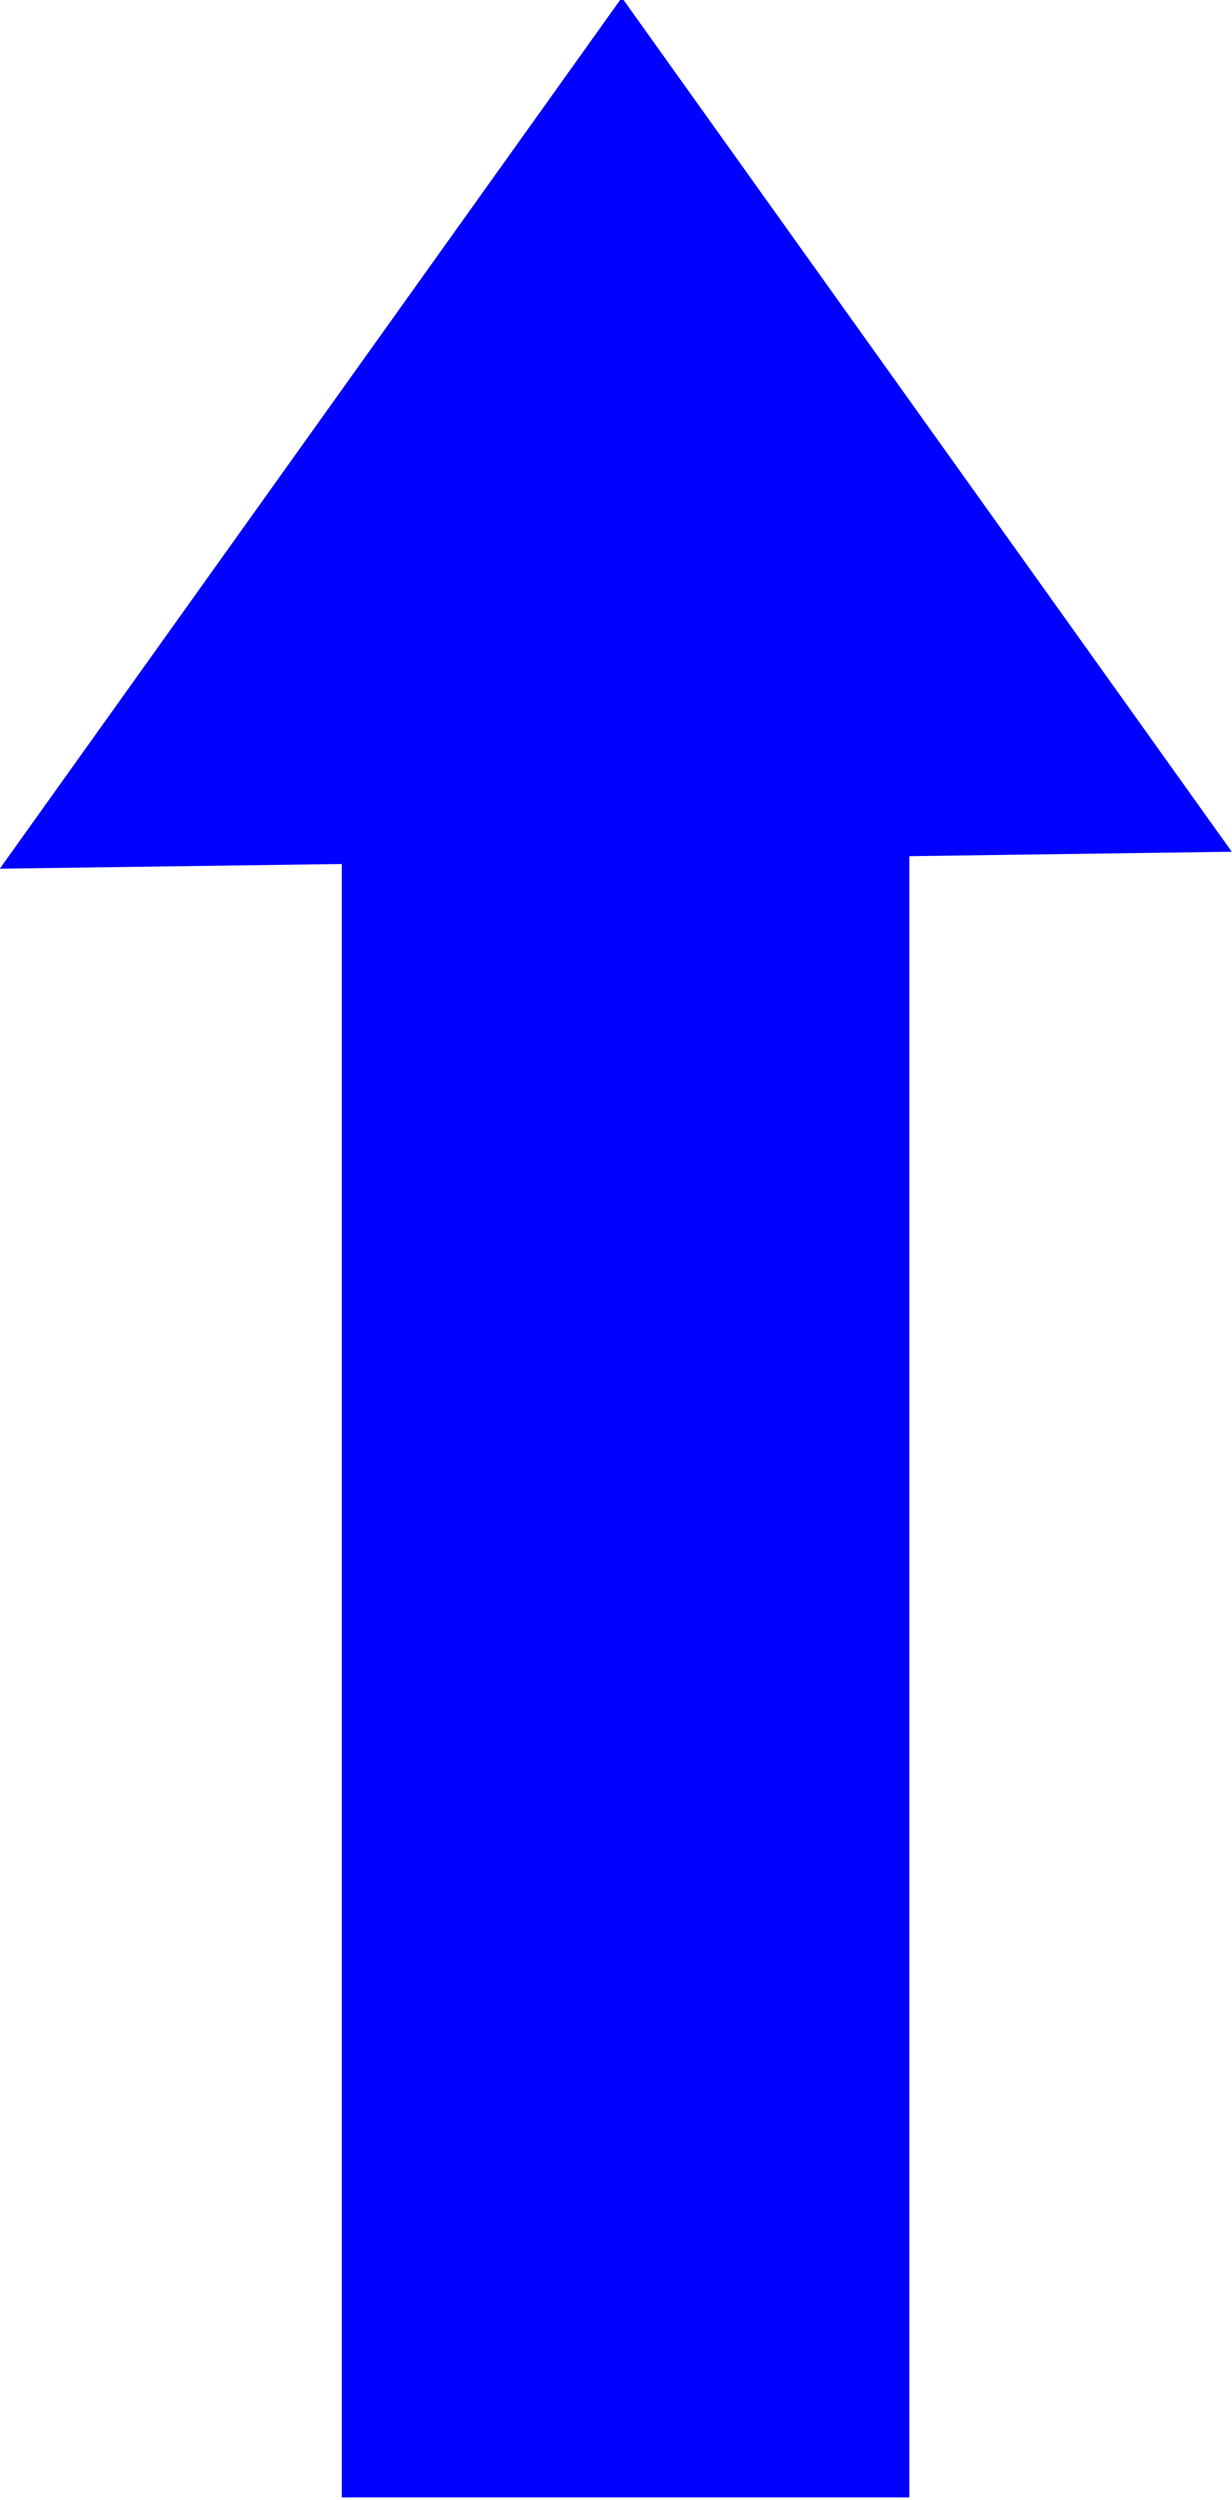 <?xml version="1.0" encoding="UTF-8" standalone="no"?>
<!-- Created with Inkscape (http://www.inkscape.org/) -->

<svg
   xmlns:dc="http://purl.org/dc/elements/1.1/"
   xmlns:cc="http://creativecommons.org/ns#"
   xmlns:rdf="http://www.w3.org/1999/02/22-rdf-syntax-ns#"
   xmlns:svg="http://www.w3.org/2000/svg"
   xmlns="http://www.w3.org/2000/svg"
   xmlns:sodipodi="http://sodipodi.sourceforge.net/DTD/sodipodi-0.dtd"
   xmlns:inkscape="http://www.inkscape.org/namespaces/inkscape"
   width="3.858mm"
   height="7.829mm"
   viewBox="0 0 3.858 7.829"
   version="1.1"
   id="svg8"
   inkscape:version="0.92.4 (5da689c313, 2019-01-14)"
   sodipodi:docname="arrow.svg">
  <defs
     id="defs2" />
  <sodipodi:namedview
     id="base"
     pagecolor="#ffffff"
     bordercolor="#666666"
     borderopacity="1.0"
     inkscape:pageopacity="0.0"
     inkscape:pageshadow="2"
     inkscape:zoom="5.6"
     inkscape:cx="61.72781"
     inkscape:cy="37.367045"
     inkscape:document-units="mm"
     inkscape:current-layer="layer1"
     showgrid="false"
     inkscape:snap-page="true"
     inkscape:window-width="1920"
     inkscape:window-height="1017"
     inkscape:window-x="-8"
     inkscape:window-y="-8"
     inkscape:window-maximized="1"
     fit-margin-top="0"
     fit-margin-left="0"
     fit-margin-right="0"
     fit-margin-bottom="0" />
  <g
     inkscape:label="Layer 1"
     inkscape:groupmode="layer"
     id="layer1"
     transform="translate(-2.079,-285.366)">
    <g
       id="g816"
       transform="matrix(0.542,0,0,0.542,1.835,132.483)">
      <rect
         style="fill:#0000ff;fill-opacity:1;stroke-width:0.103"
         y="286.959"
         x="2.425"
         height="9.542"
         width="3.279"
         id="rect3713" />
      <path
         sodipodi:nodetypes="cccc"
         inkscape:connector-curvature="0"
         id="rect3715"
         d="m 0.449,287.091 3.594,-5.033 3.524,4.935 z"
         style="fill:#0000ff;fill-opacity:1;stroke-width:0.086" />
    </g>
  </g>
</svg>
